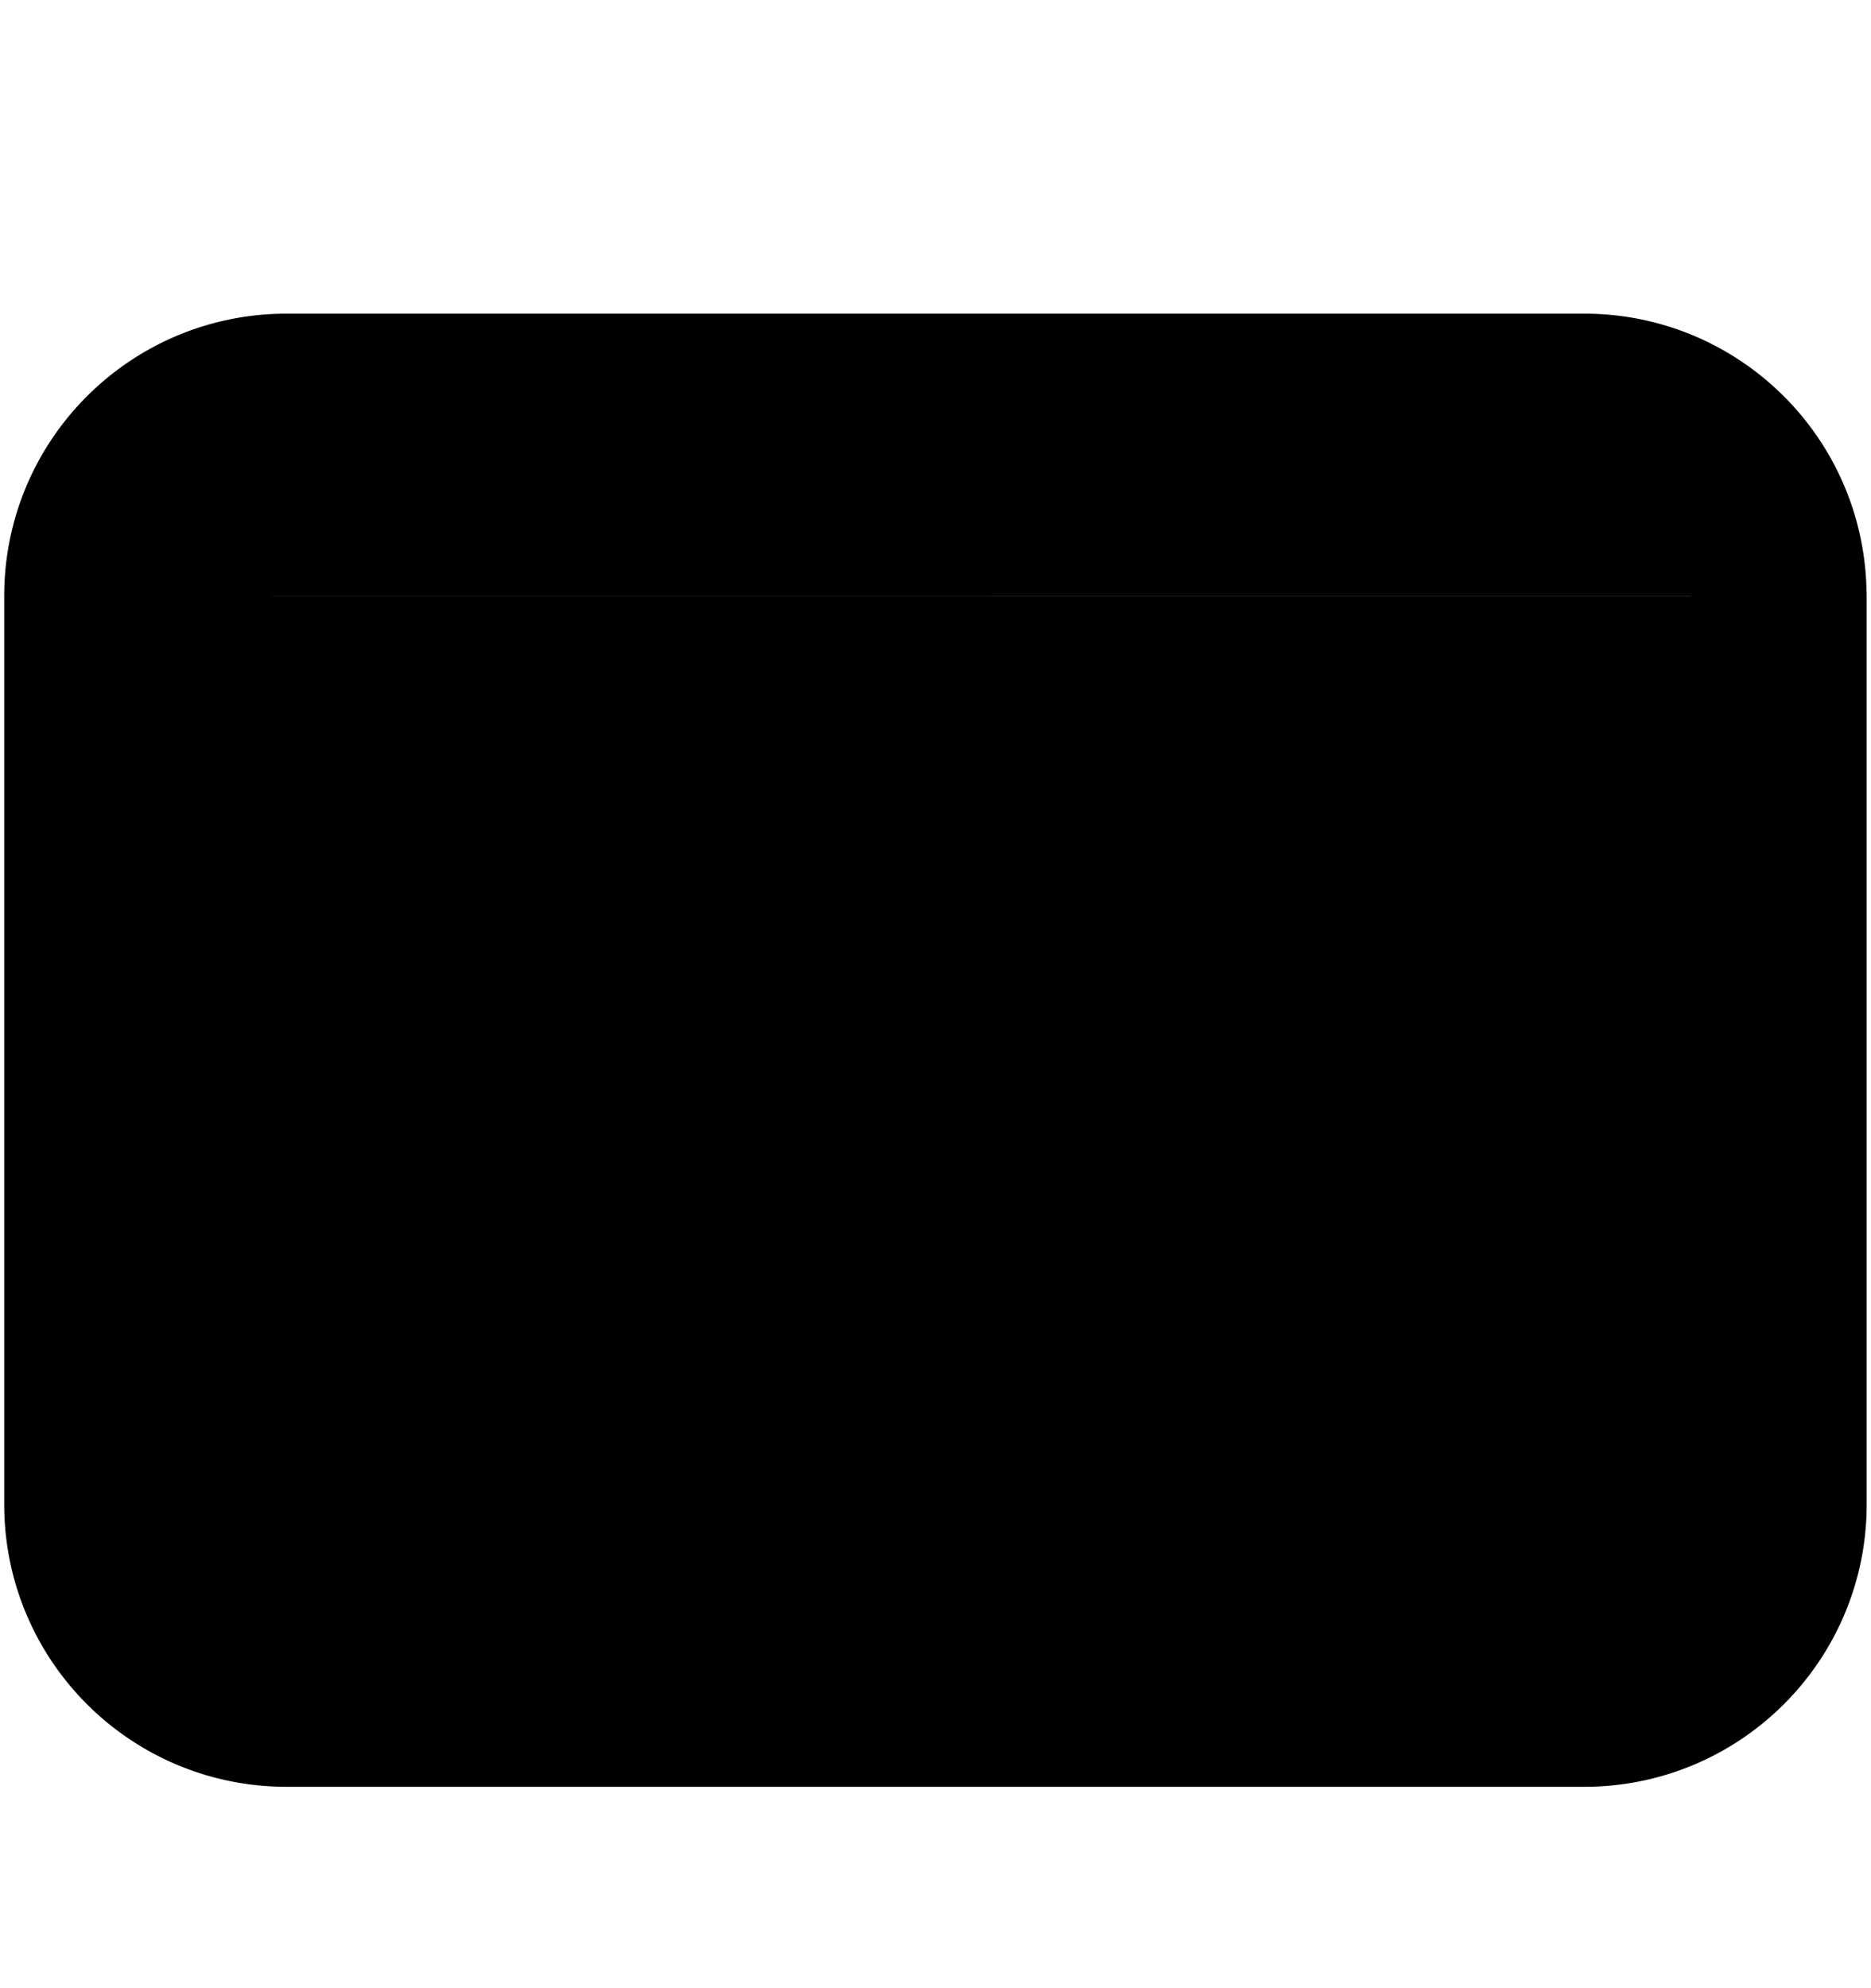 <svg viewBox="0 0 16 17">
  <path stroke="currentColor" stroke-linecap="round" stroke-linejoin="round" stroke-width="1.5" d="M15.213 5.095v7.769c0 .919-.745 1.664-1.664 1.664H2.45c-.92 0-1.664-.745-1.664-1.665V5.096m14.426 0c0-.92-.745-1.664-1.664-1.664H2.45c-.92 0-1.664.745-1.664 1.664m14.426 0v.18c0 .578-.3 1.115-.792 1.417l-5.549 3.415a1.66 1.66 0 0 1-1.744 0l-5.55-3.414a1.665 1.665 0 0 1-.791-1.418v-.18"/>
</svg>
